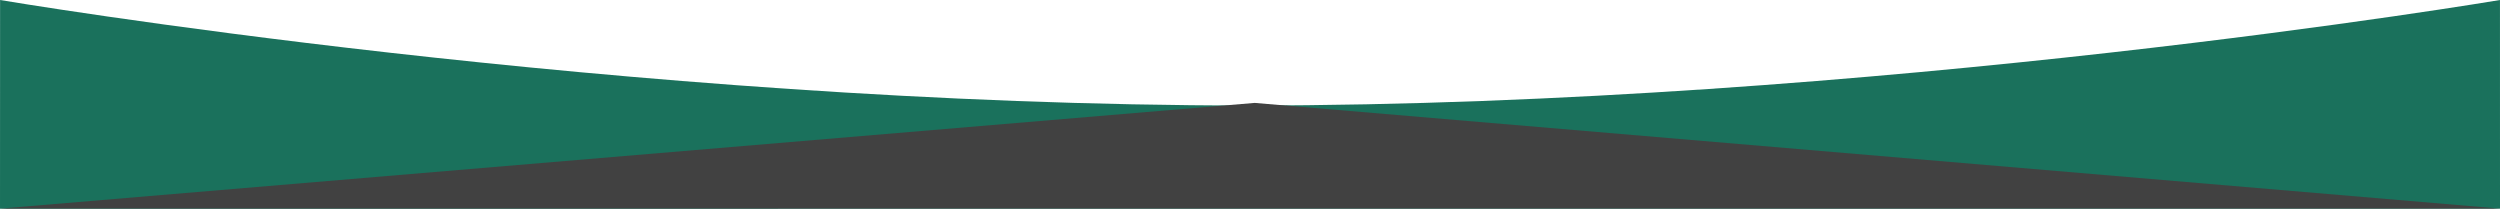 <svg xmlns="http://www.w3.org/2000/svg" width="1366.06" height="114.044" viewBox="0 0 1366.06 114.044">
  <g id="footer__bg" transform="translate(0.042 -2268)">
    <path id="Path_3379" data-name="Path 3379" d="M0,0S340.969,57.651,682.469,57.651,1366,0,1366,0l.019,114.025-1366.06.02Z" transform="translate(0 2268)" fill="#1a715c"/>
    <path id="Path_3375" data-name="Path 3375" d="M0,98.99,685.541,41.23,1366,98.99H0Z" transform="translate(0 2283)" fill="#414141"/>
  </g>
</svg>
